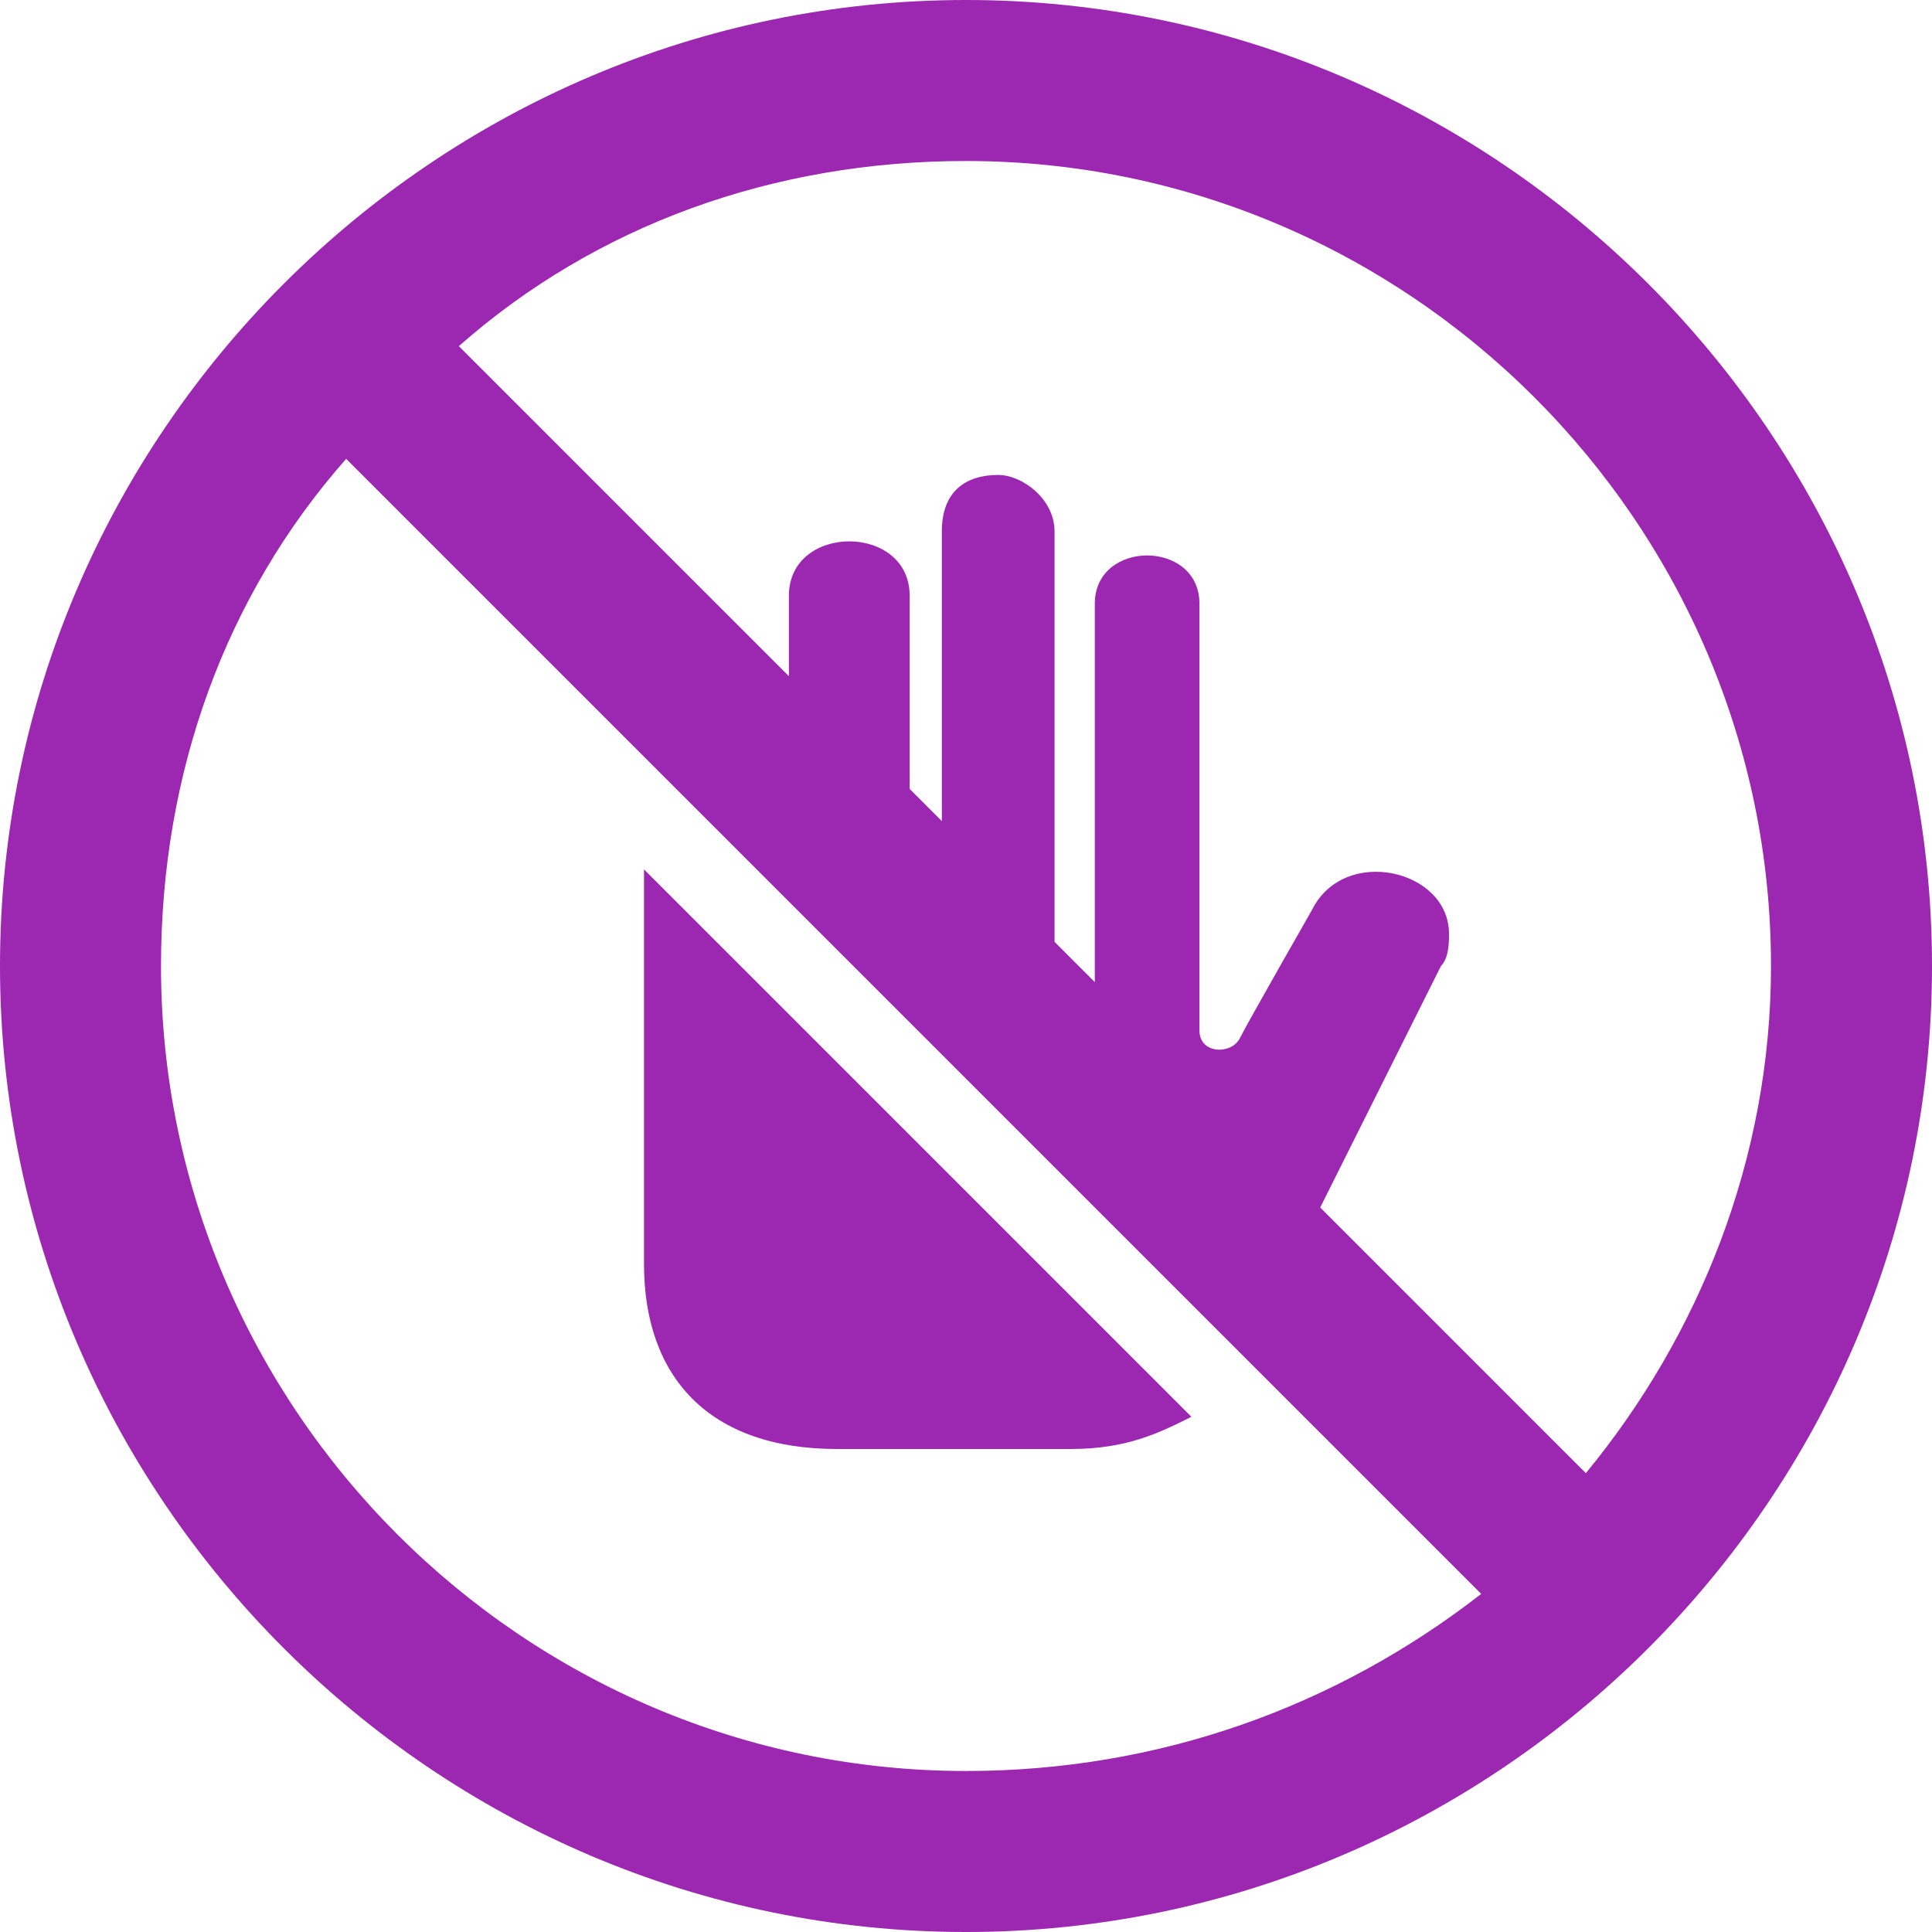 <?xml version="1.0" encoding="utf-8"?>
<!-- Generator: Adobe Illustrator 21.0.0, SVG Export Plug-In . SVG Version: 6.00 Build 0)  -->
<svg version="1.1" id="Layer_1" xmlns="http://www.w3.org/2000/svg" xmlns:xlink="http://www.w3.org/1999/xlink" x="0px" y="0px"
	 viewBox="0 0 24 24" style="enable-background:new 0 0 24 24;" xml:space="preserve">
<style type="text/css">
	.st0{fill:#9C27B0;}
</style>
<path class="st0" d="M12,0C5.4,0,0,5.4,0,12s5.4,12,12,12s12-5.4,12-12S18.6,0,12,0z M12,22C6.5,22,2,17.5,2,12
	c0-2.4,0.8-4.6,2.3-6.3l11.2,11.2l0,0l2.9,2.9C16.6,21.2,14.4,22,12,22z M19.7,18.3L16.4,15c0.6-1.2,1.4-2.8,1.5-3
	c0.1-0.1,0.1-0.3,0.1-0.4c0-0.8-1.3-1.1-1.7-0.3c0,0-0.8,1.4-0.9,1.6c-0.1,0.2-0.5,0.2-0.5-0.1V7.5c0-0.8-1.3-0.8-1.3,0v4.7
	l-0.5-0.5l0-5.1c0-0.4-0.4-0.7-0.7-0.7c-0.4,0-0.7,0.2-0.7,0.7v3.6l-0.4-0.4V7.4c0-0.9-1.5-0.9-1.5,0v1L5.7,4.3C7.4,2.8,9.6,2,12,2
	c5.5,0,10,4.5,10,10C22,14.4,21.1,16.6,19.7,18.3z M8,10.8l6.8,6.8C14.4,17.8,14,18,13.3,18h-2.9C8.8,18,8,17.1,8,15.7
	C8,15.7,8,10.8,8,10.8z"/>
</svg>
